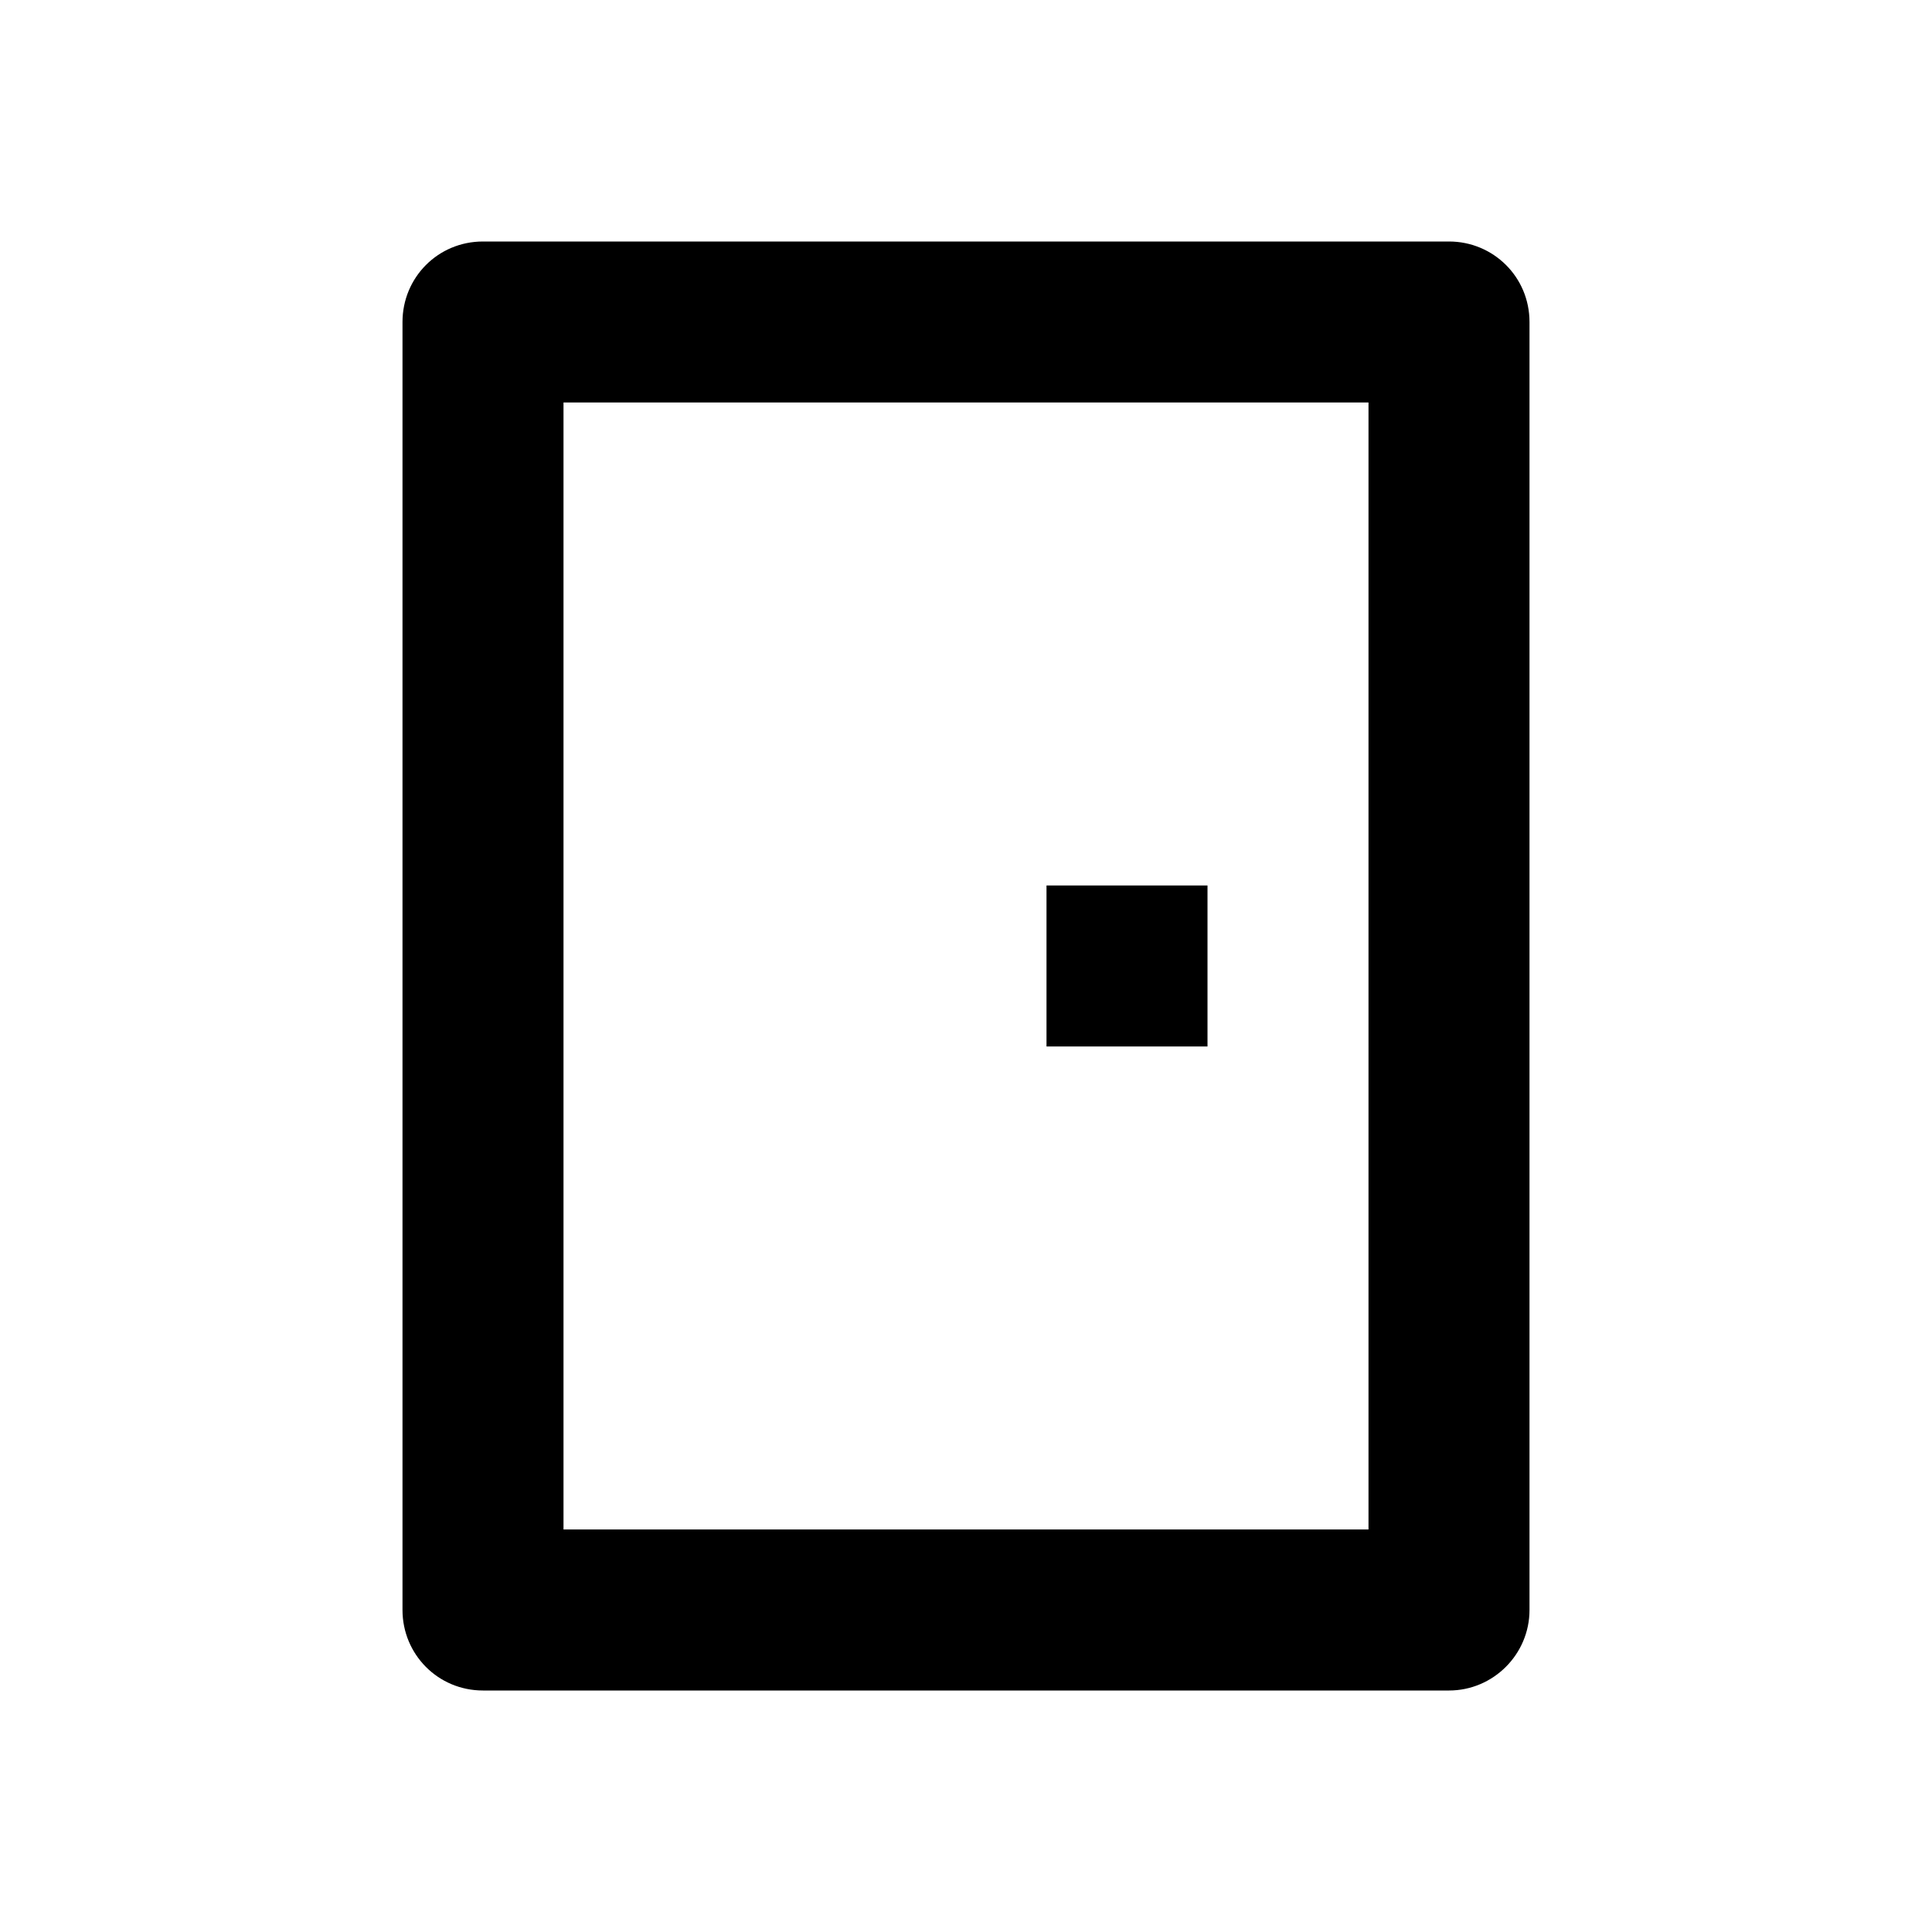<svg viewBox="0 0 24 24" xmlns="http://www.w3.org/2000/svg"><path fill="none" d="M0 0h24v24H0Z"/><path d="M18 3c.55 0 1 .44 1 1v16c0 .55-.45 1-1 1H6c-.56 0-1-.45-1-1V4c0-.552.44-1 1-1h12Zm-1 2H7v14h10V5Zm-2 6v2h-2v-2h2Z"/></svg>